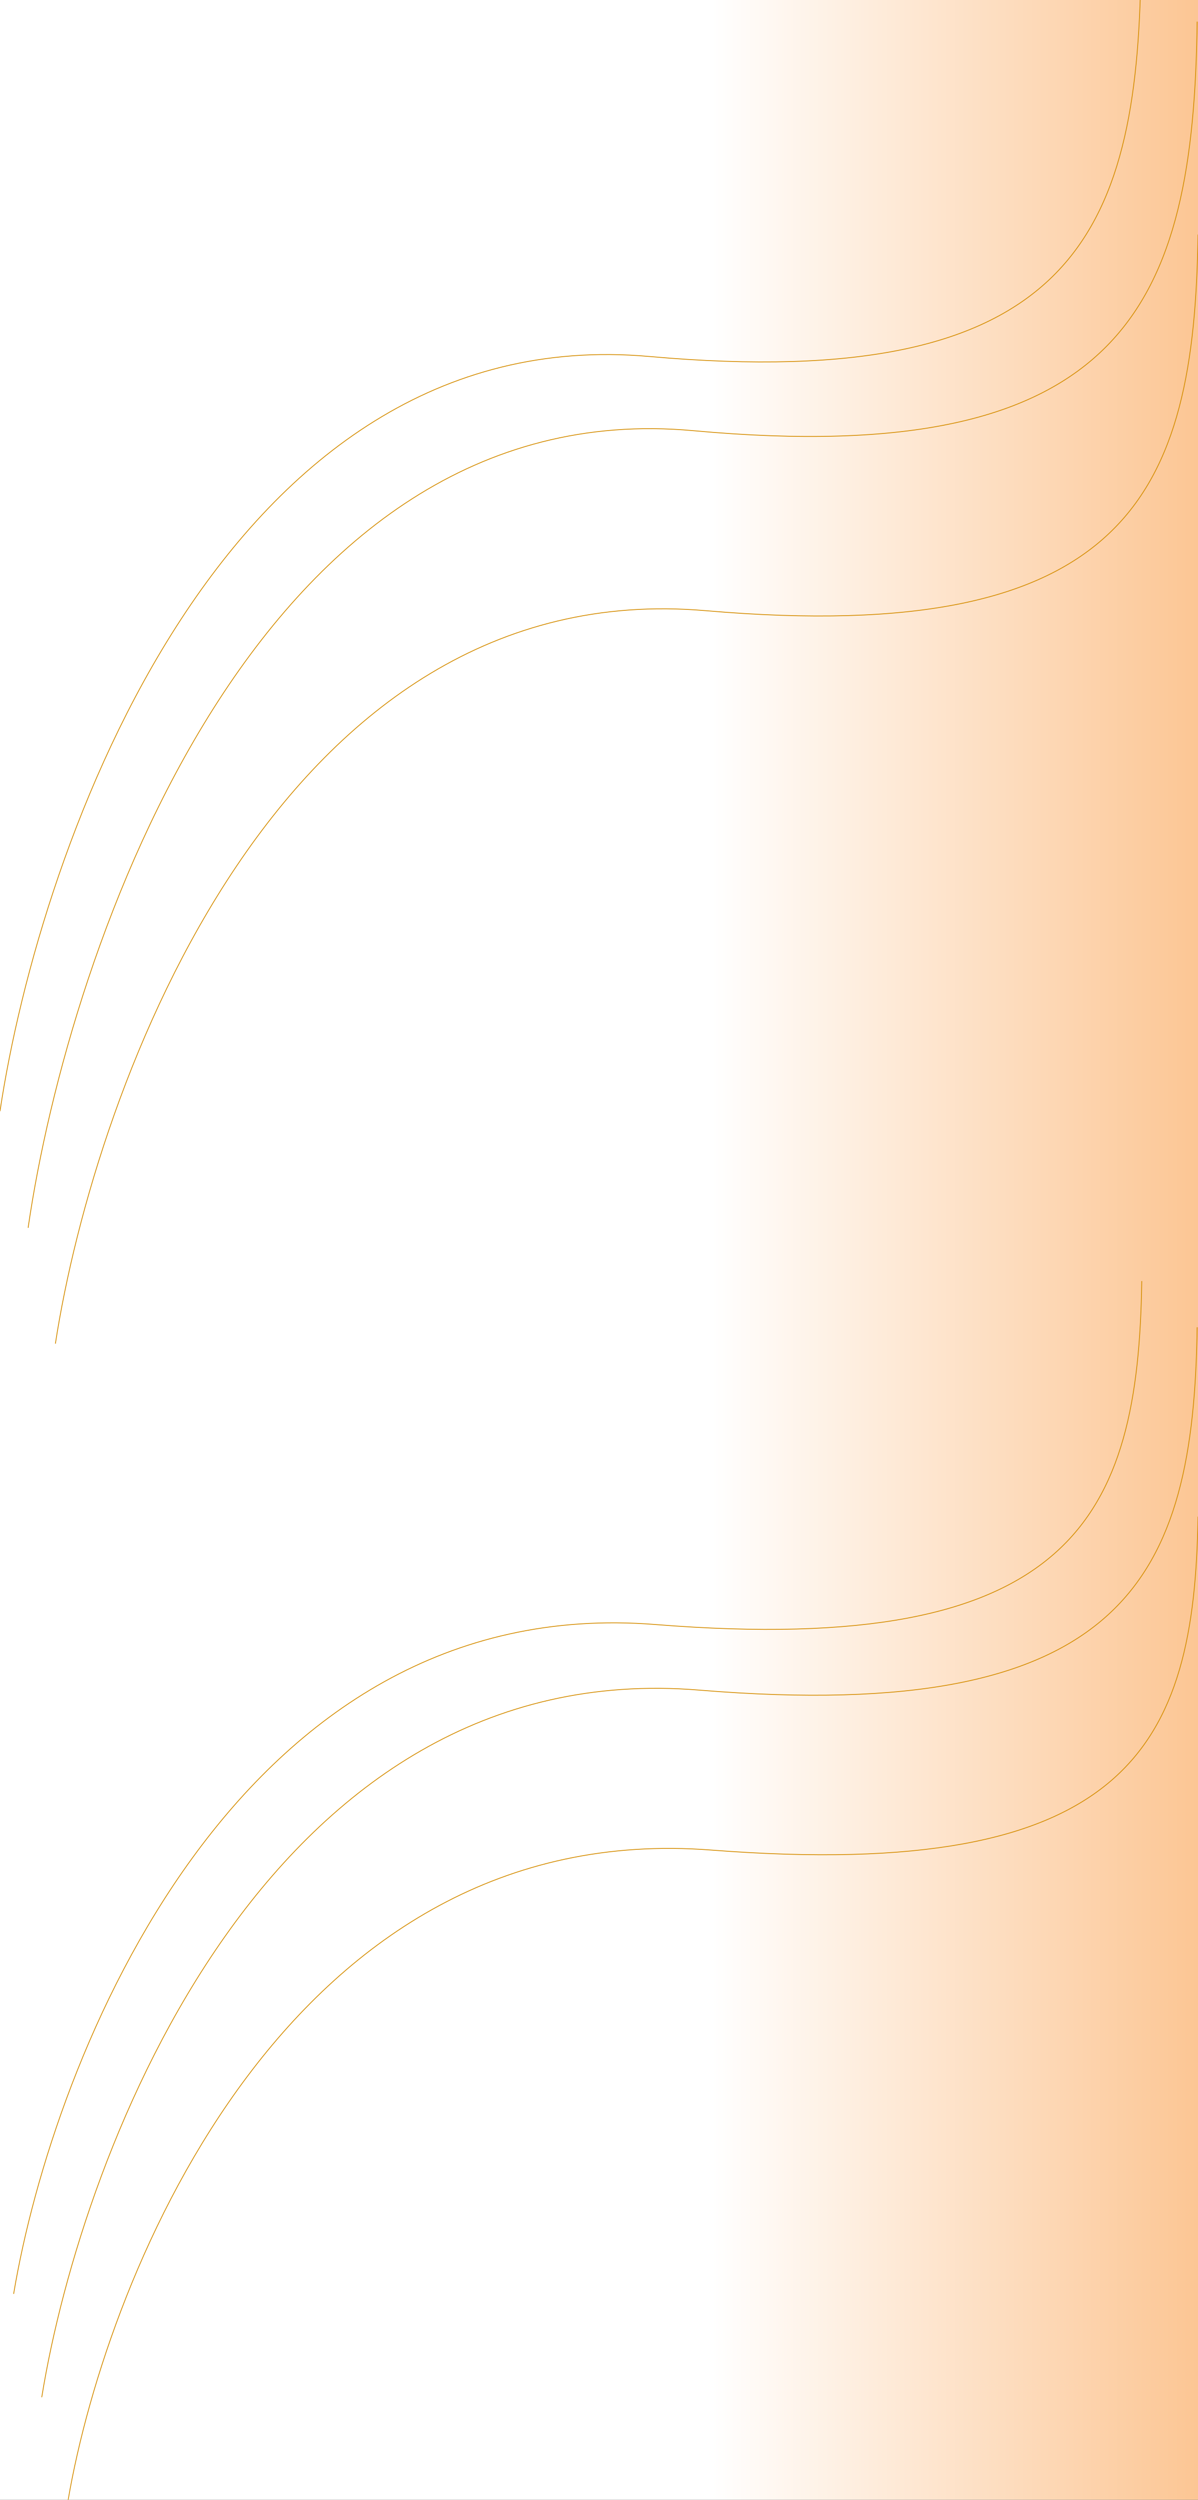<svg width="1440" height="3003" viewBox="0 0 1440 3003" fill="none" xmlns="http://www.w3.org/2000/svg">
<rect x="0" y="0" width="1440" height="3003" fill="#333333" stroke="none"/>
<g clip-path="url(#clip0_159_845)">
<rect width="1440" height="3003" fill="url(#paint0_linear_159_845)"/>
<path d="M66.572 1614.17C114.748 1302.35 338.497 689.674 848.082 733.606C1357.67 777.538 1435.8 591.663 1440 281.763" stroke="#D69009"/>
<path d="M81.935 3003C129.572 2726.6 350.818 2183.54 854.703 2222.48C1358.59 2261.42 1435.85 2096.67 1440 1821.98" stroke="#D69009"/>
<path d="M33.798 1475.01C83.088 1135.89 312.009 469.607 833.374 517.384C1354.74 565.16 1434.68 363.019 1438.98 26" stroke="#D69009"/>
<path d="M50.185 2879.82C98.9 2579 325.152 1987.94 840.437 2030.33C1355.72 2072.71 1434.73 1893.39 1438.98 1594.43" stroke="#D69009"/>
<path d="M0 1334.9C48.104 1013.83 271.519 383.002 780.345 428.236C1289.17 473.47 1367.19 282.085 1371.38 -37" stroke="#D69009"/>
<path d="M16.387 2755.7C63.952 2470.94 284.864 1911.45 787.99 1951.57C1291.11 1991.69 1368.26 1821.95 1372.4 1538.95" stroke="#D69009"/>
</g>
<defs>
<linearGradient id="paint0_linear_159_845" x1="0" y1="1501.5" x2="1440" y2="1501.5" gradientUnits="userSpaceOnUse">
<stop offset="0.594" stop-color="white"/>
<stop offset="1" stop-color="#FCC694"/>
</linearGradient>
<clipPath id="clip0_159_845">
<rect width="1440" height="3003" fill="white"/>
</clipPath>
</defs>
</svg>
